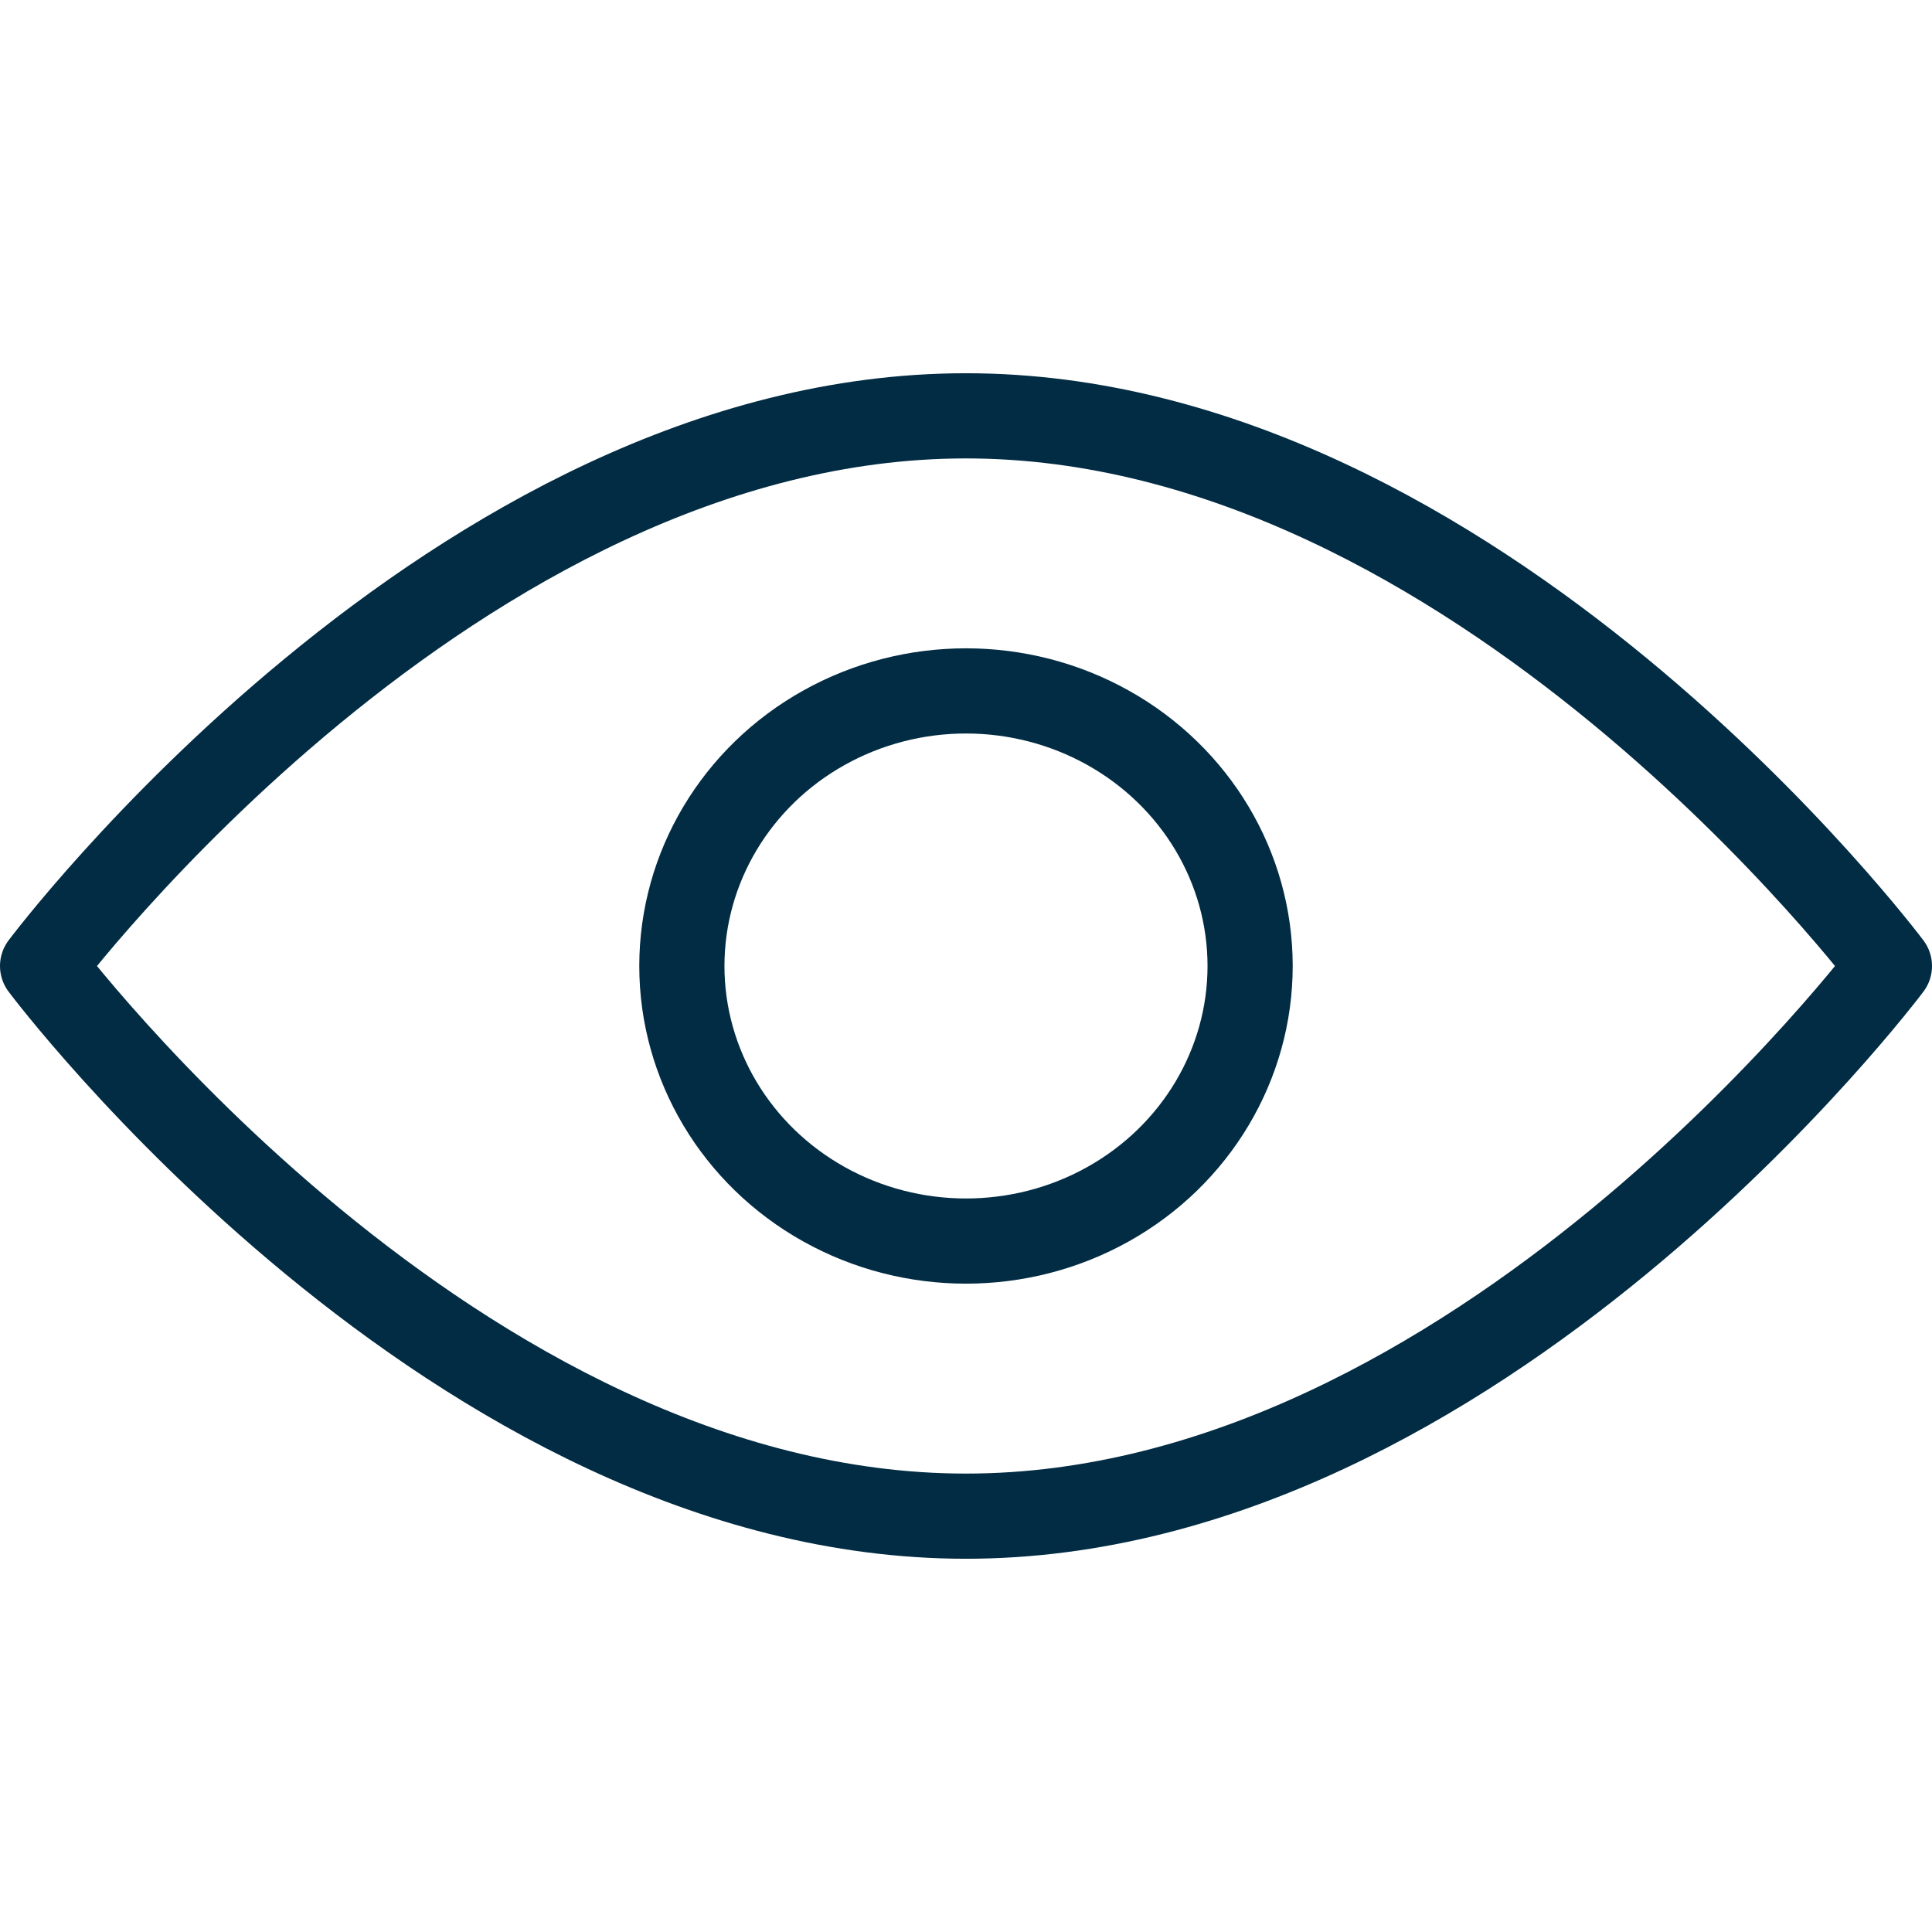 <svg xmlns="http://www.w3.org/2000/svg" width="5" height="5" viewBox="0 0 113.407 69.589">
  <g id="Atoms_Icons_Eye_Active" data-name="Atoms/ Icons/ Eye Active" transform="translate(2.5 2.5)">
    <g id="Eye">
      <path id="Path" d="M108.407,32.295S84.224,64.589,54.2,64.589,0,32.295,0,32.295,24.183,0,54.2,0,108.407,32.295,108.407,32.295Z" fill="none" stroke="#022c43" stroke-linecap="round" stroke-linejoin="round" stroke-miterlimit="10" stroke-width="5"/>
      <ellipse id="Oval" cx="16.678" cy="16.147" rx="16.678" ry="16.147" transform="translate(37.525 16.147)" fill="none" stroke="#022c43" stroke-linecap="round" stroke-linejoin="round" stroke-miterlimit="10" stroke-width="5"/>
    </g>
  </g>
</svg>
